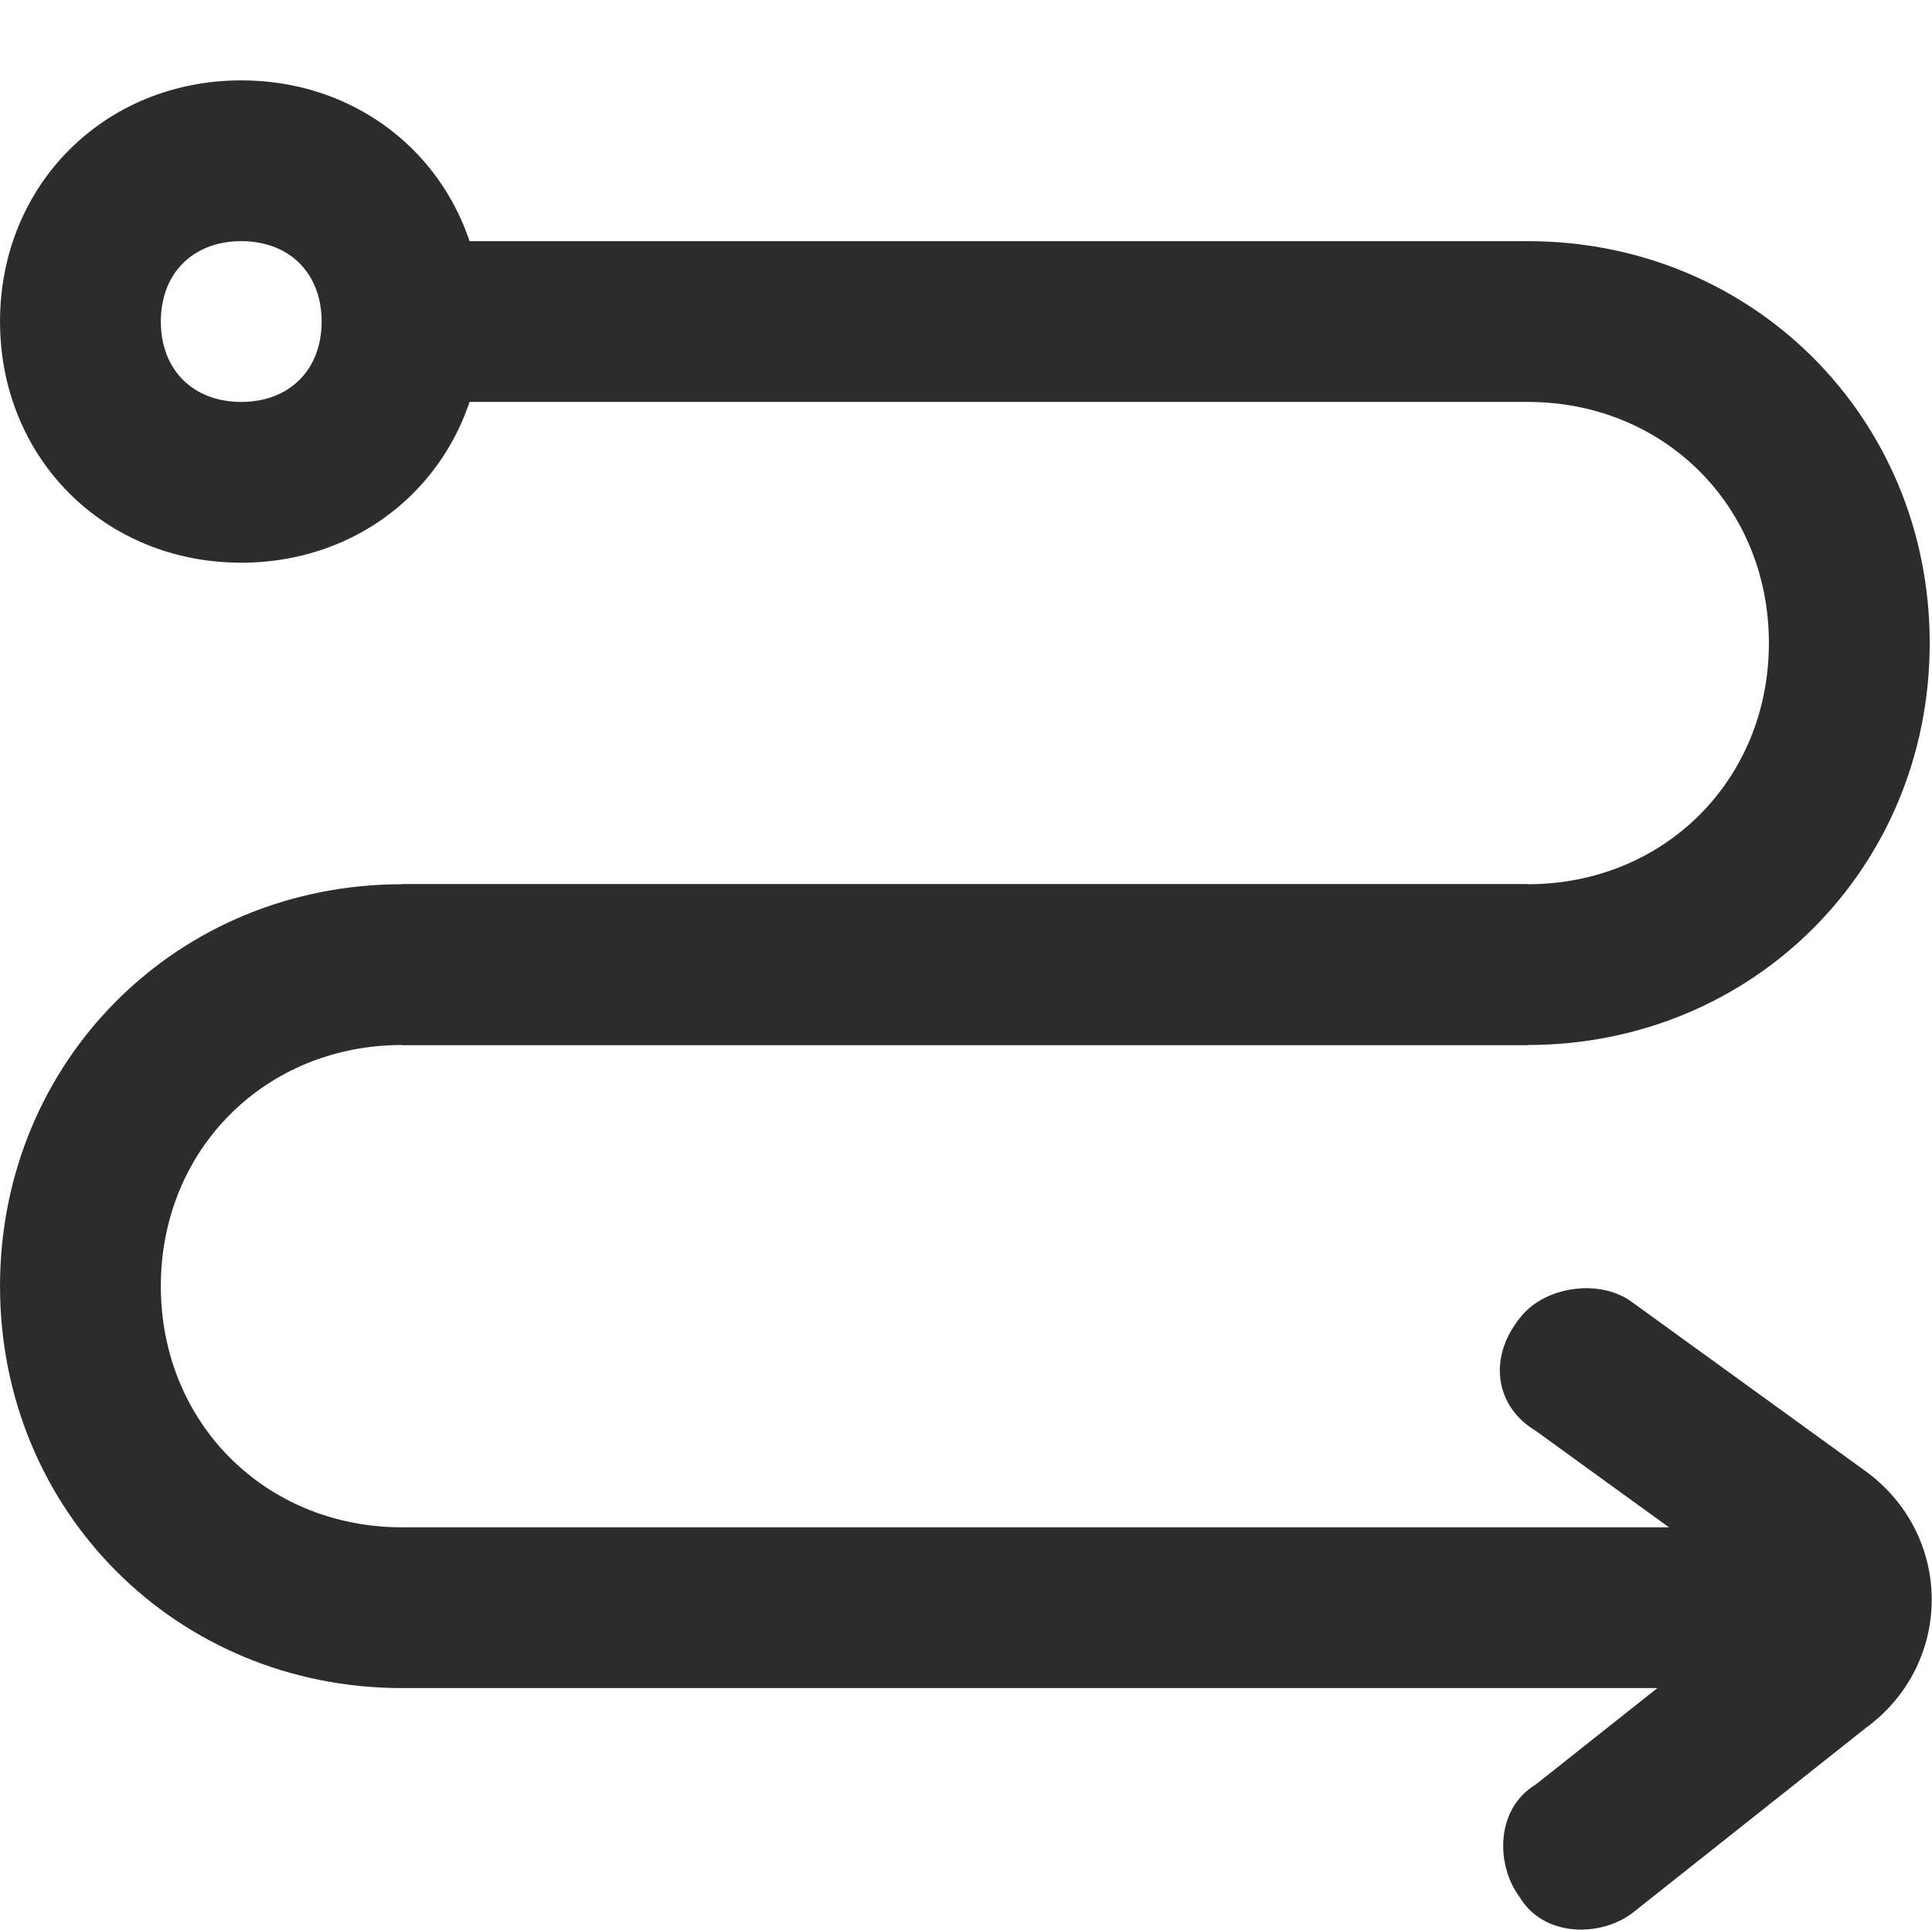 <?xml version="1.0" standalone="no"?><!DOCTYPE svg PUBLIC "-//W3C//DTD SVG 1.1//EN" "http://www.w3.org/Graphics/SVG/1.1/DTD/svg11.dtd"><svg class="icon" width="200px" height="199.80px" viewBox="0 0 1025 1024" version="1.1" xmlns="http://www.w3.org/2000/svg"><path fill="#2c2c2c" d="M810.507 213.291c72.519 0 127.975 55.456 127.975 127.975s-55.456 127.975-127.975 127.975H213.291v85.316h597.215c119.443 0 213.291-93.848 213.291-213.291s-93.848-213.291-213.291-213.291H213.291v85.316h597.215z"  /><path fill="#2c2c2c" d="M213.291 554.557h597.215v-85.316H213.291c-119.443 0-213.291 93.848-213.291 213.291s93.848 213.291 213.291 213.291h725.19v-85.316H213.291c-72.519 0-127.975-55.456-127.975-127.975s55.456-127.975 127.975-127.975zM127.975 42.658C55.456 42.658 0 98.114 0 170.633s55.456 127.975 127.975 127.975 127.975-55.456 127.975-127.975-55.456-127.975-127.975-127.975z m0 170.633c-25.595 0-42.658-17.063-42.658-42.658s17.063-42.658 42.658-42.658 42.658 17.063 42.658 42.658-17.063 42.658-42.658 42.658z"  /><path fill="#2c2c2c" d="M806.241 699.595c12.797-17.063 42.658-21.329 59.722-8.532l123.709 89.582c46.924 34.127 46.924 102.38 0 136.506l-123.709 98.114c-17.063 12.797-46.924 12.797-59.722-8.532-12.797-17.063-12.797-46.924 8.532-59.722l123.709-98.114-123.709-89.582c-21.329-12.797-25.595-38.392-8.532-59.722z"  /></svg>